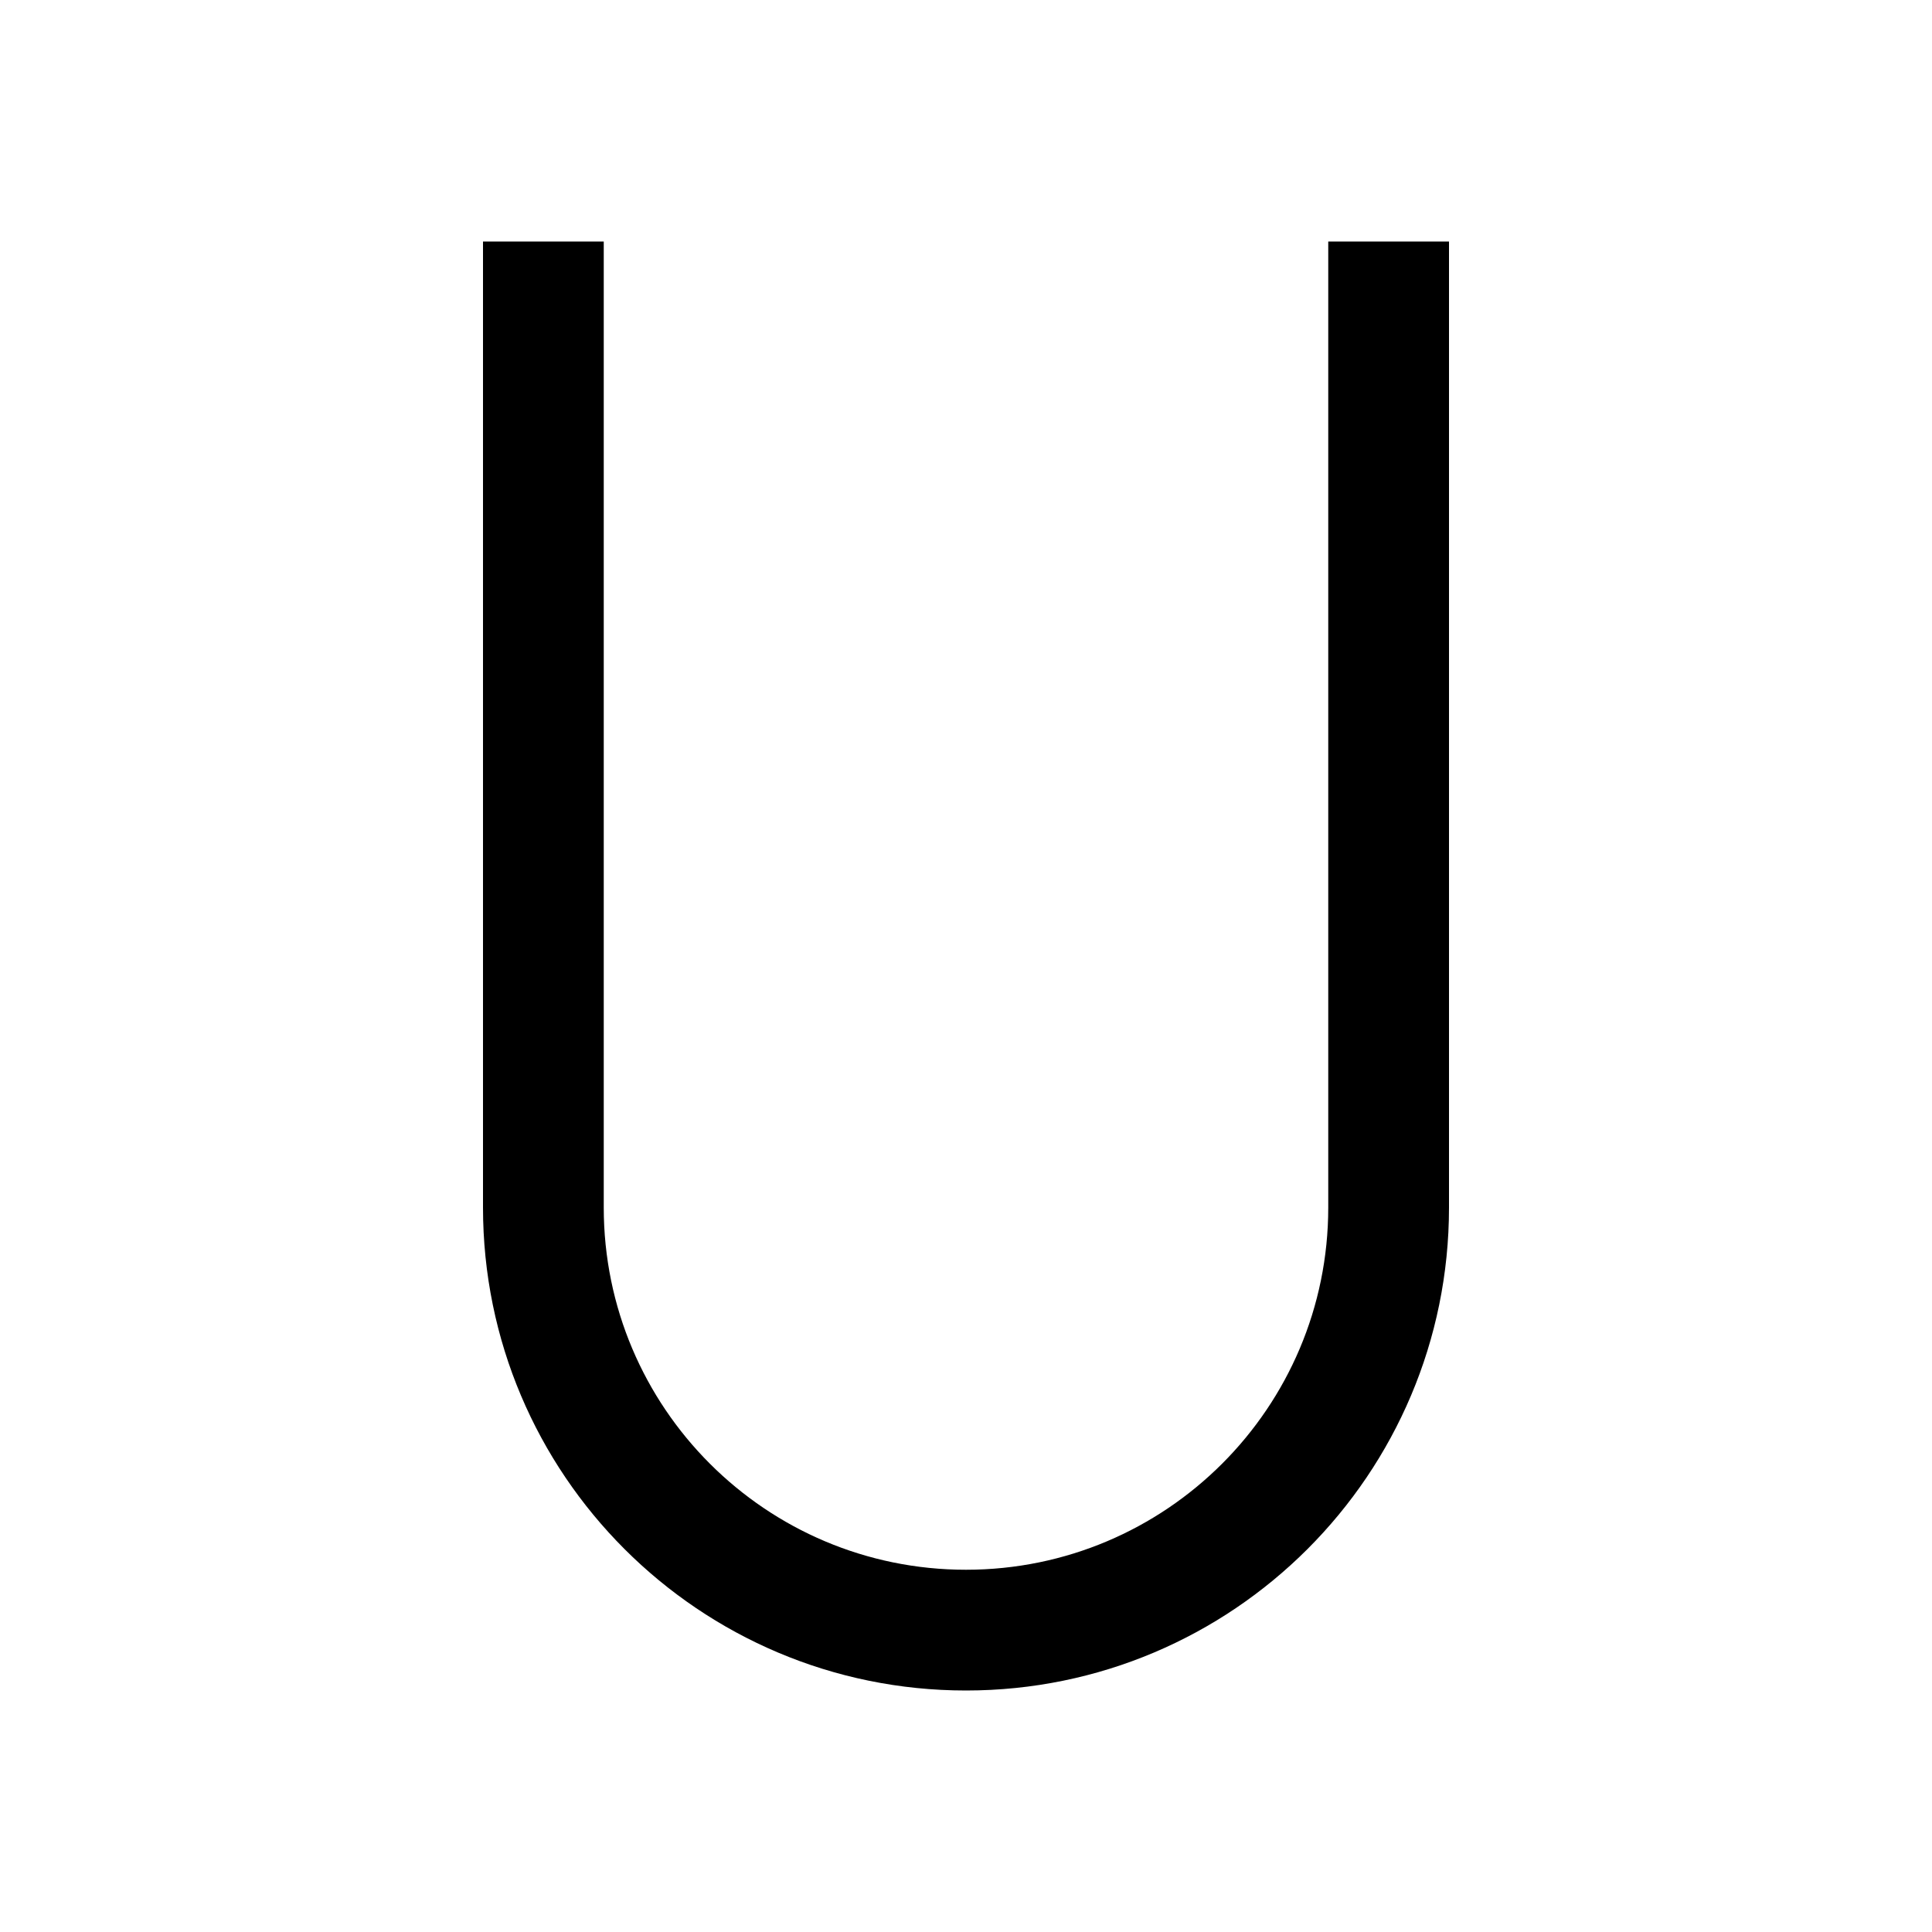 <svg viewBox="0 0 16 16" xmlns="http://www.w3.org/2000/svg">
 <defs>
  <style id="current-color-scheme" type="text/css">
   .ColorScheme-Text { color:#000000; } .ColorScheme-Highlight { color:#00b7eb; } .ColorScheme-NeutralText { color:#ff7800; } .ColorScheme-PositiveText { color:#33d17a; } .ColorScheme-NegativeText { color:#e01b24; }
  </style>
 </defs>
 <path class="ColorScheme-Text" d="m4 2v8c0 2.209 1.791 4 4 4s4-1.791 4-4v-8h-1v8c0 1.657-1.343 3-3 3s-3-1.343-3-3v-8z" fill="currentColor"/>
</svg>
